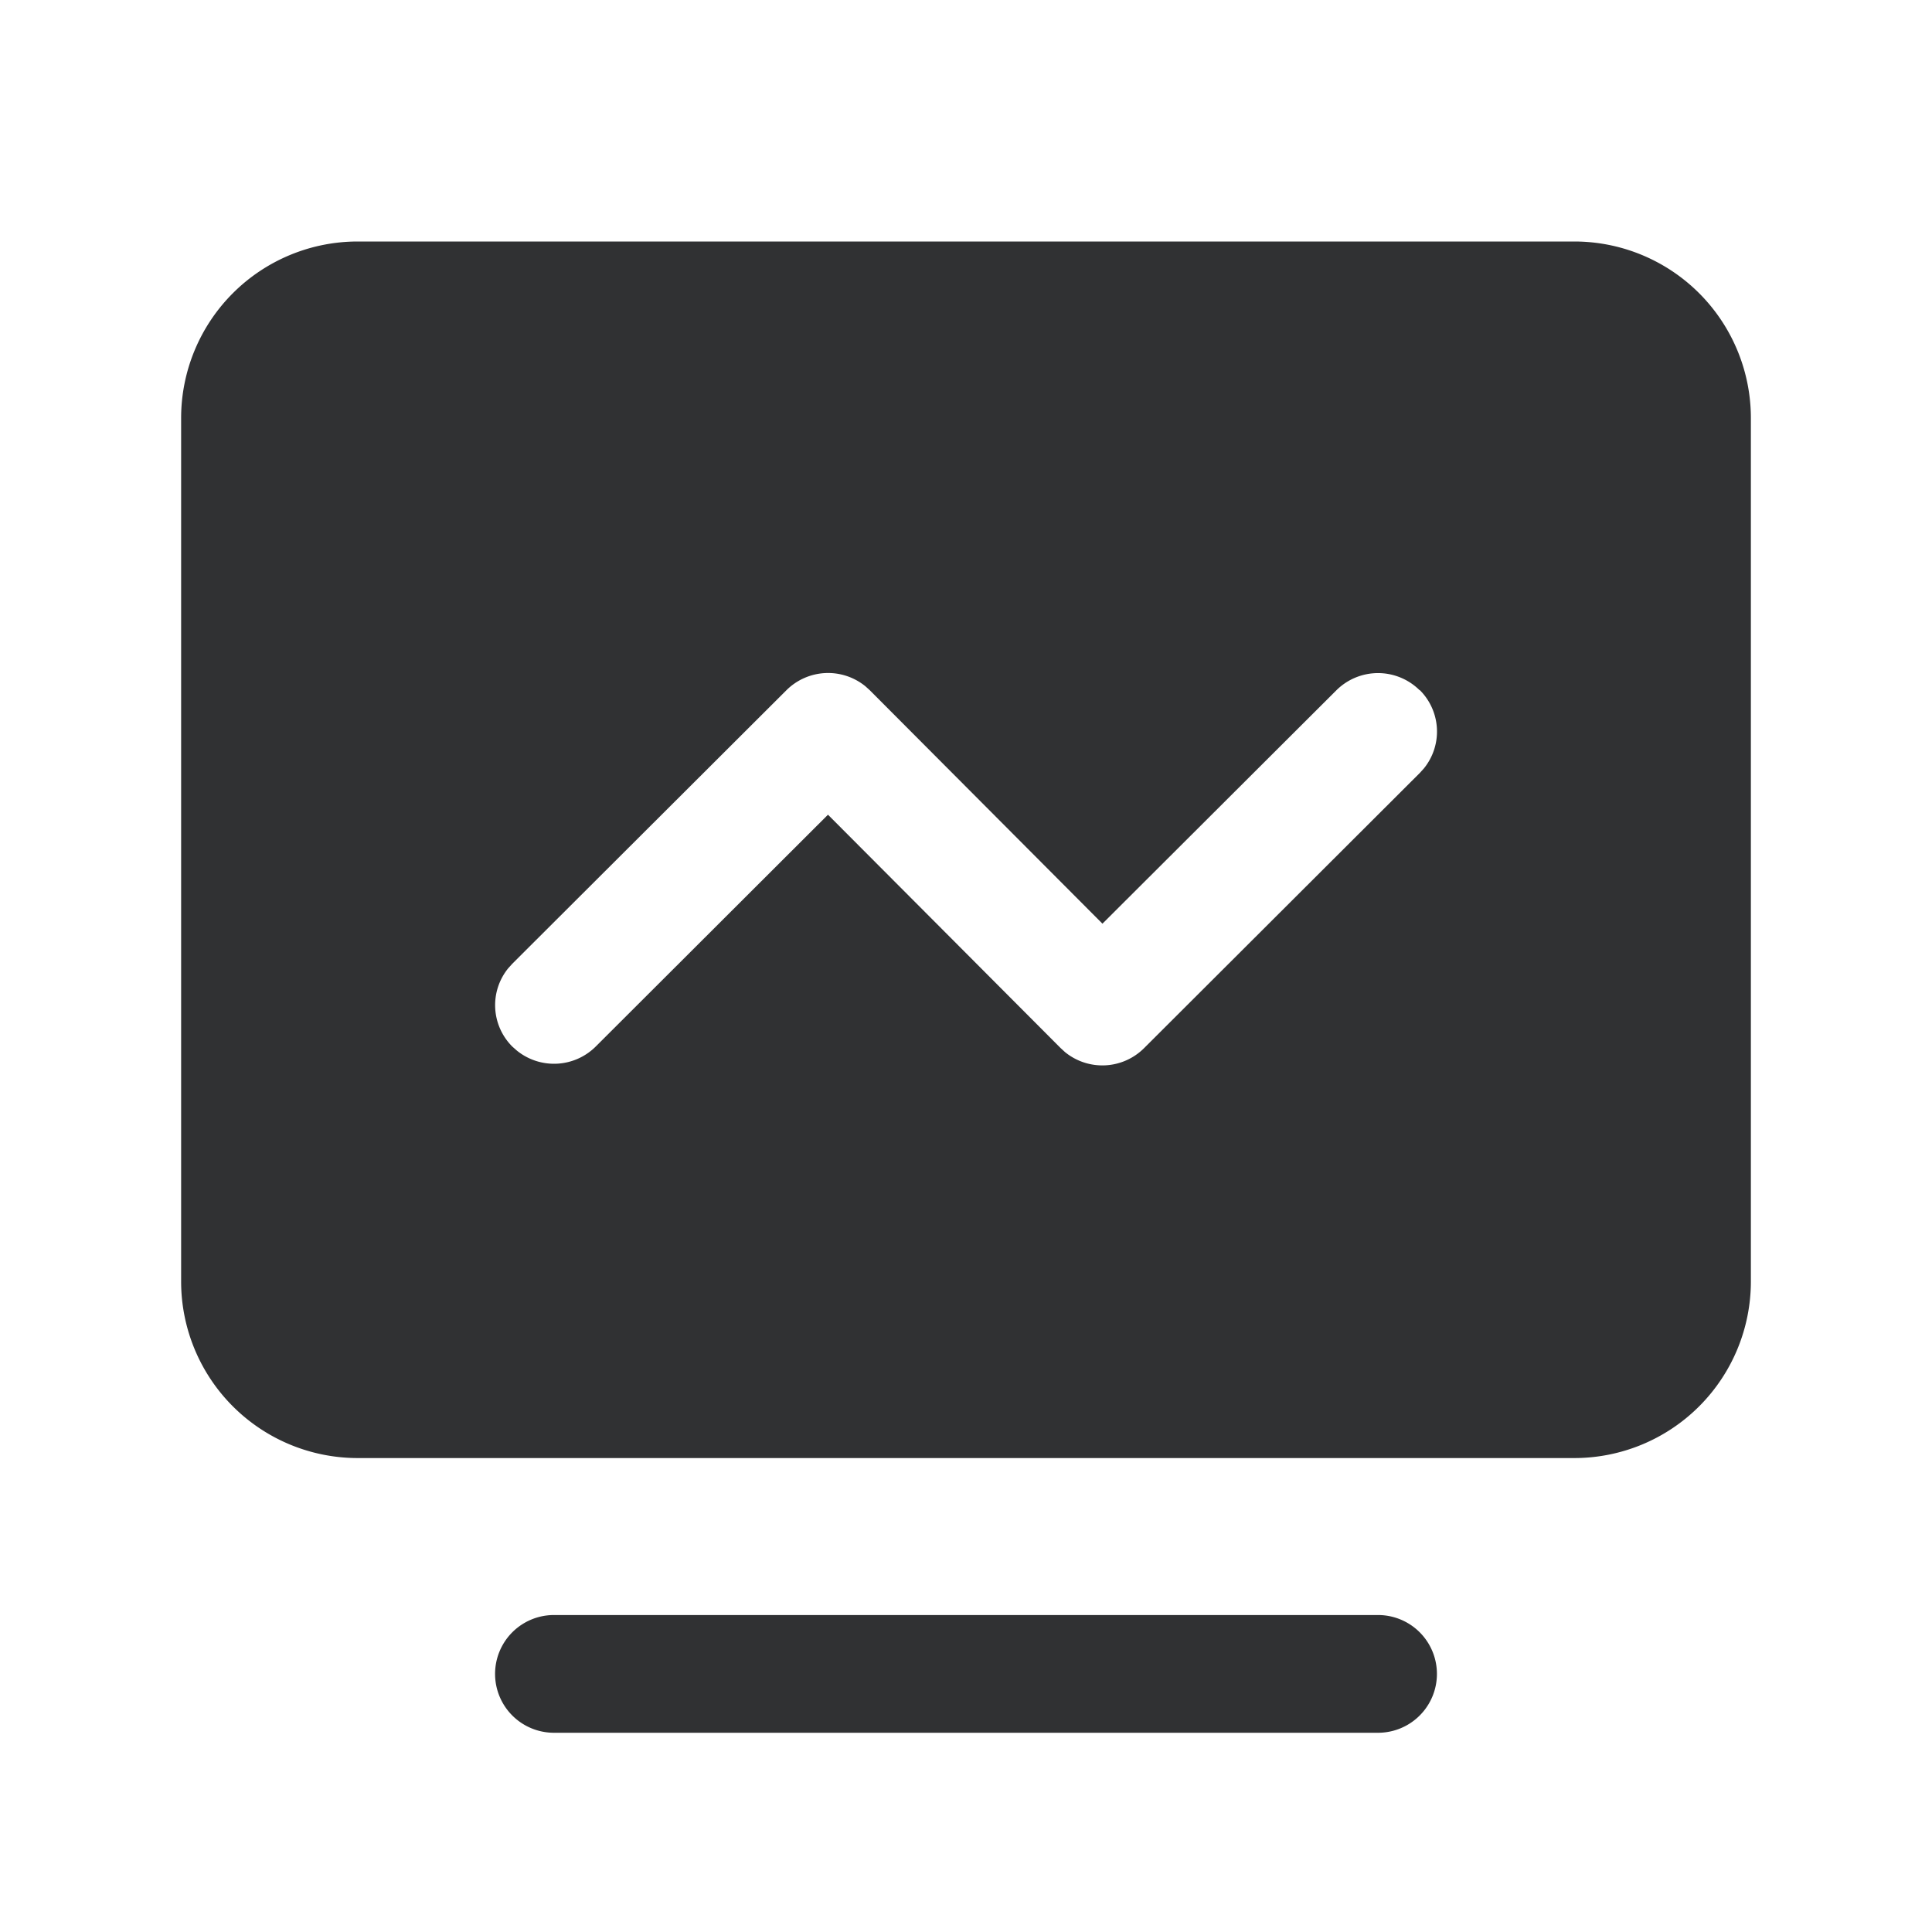 <svg xmlns="http://www.w3.org/2000/svg" width="32" height="32" viewBox="0 0 32 32"><defs><style>.a{opacity:0;}.b{fill:#303133;}</style></defs><g transform="translate(-28 -156)"><rect class="a" width="32" height="32" transform="translate(28 156)"/><path class="b" d="M105.158,129.416a.975.975,0,0,1,0,1.95H91.508a.975.975,0,0,1,0-1.95Zm3.25-22.75a2.925,2.925,0,0,1,2.925,2.925v14.3a2.925,2.925,0,0,1-2.925,2.925H88.258a2.925,2.925,0,0,1-2.925-2.925v-14.3a2.925,2.925,0,0,1,2.925-2.925Zm-2.561,7.433a.978.978,0,0,0-1.379,0l-3.875,3.866L96.741,114.1l-.074-.067a.978.978,0,0,0-1.308.065l-4.54,4.53-.067.074a.969.969,0,0,0,.068,1.3l.075.066A.978.978,0,0,0,92.2,120l3.847-3.84,3.853,3.865.073.067a.978.978,0,0,0,1.309-.065l4.567-4.558.067-.074a.969.969,0,0,0-.068-1.3Z" transform="translate(-54.333 53.334)"/></g></svg>
